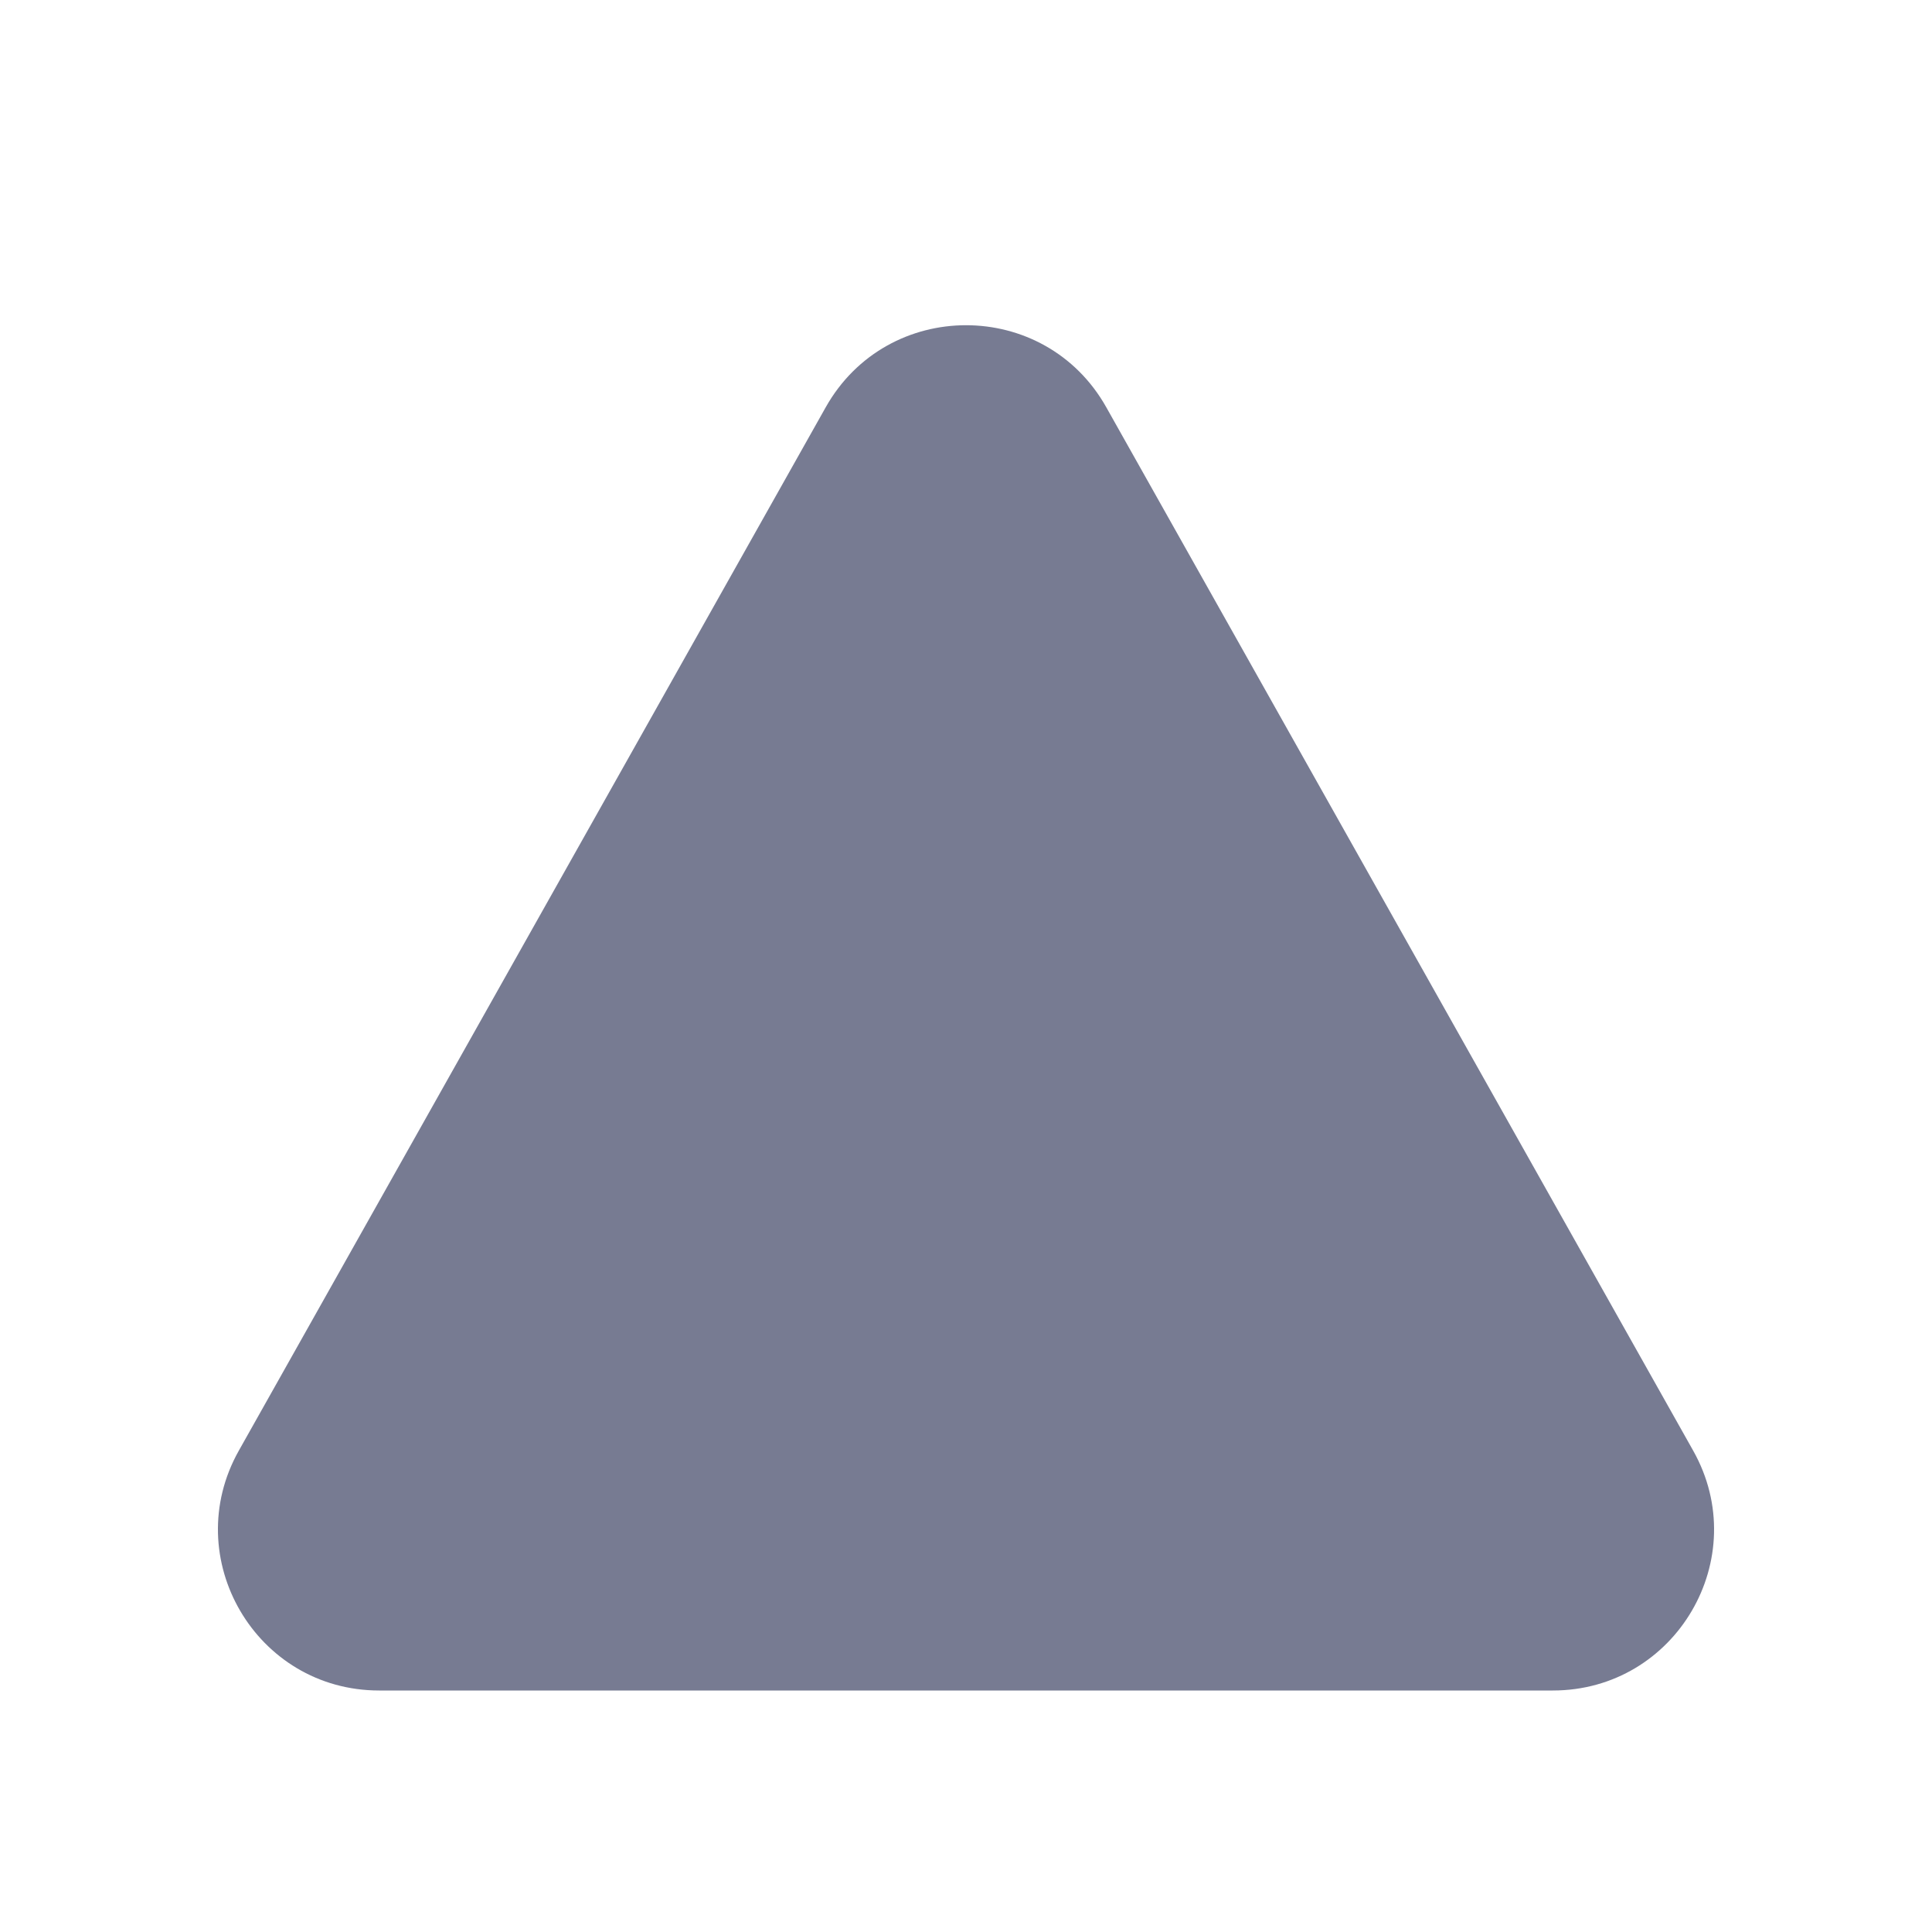 <svg width="24" height="24" viewBox="0 0 24 24" fill="none" xmlns="http://www.w3.org/2000/svg">
<path fill-rule="evenodd" clip-rule="evenodd" d="M13.743 5.06L21.033 18.02C21.783 19.353 20.82 21 19.29 21H4.71C3.18 21 2.217 19.353 2.967 18.02L10.257 5.06C11.022 3.7 12.979 3.7 13.743 5.06Z" fill="#777B92"/>
</svg>
